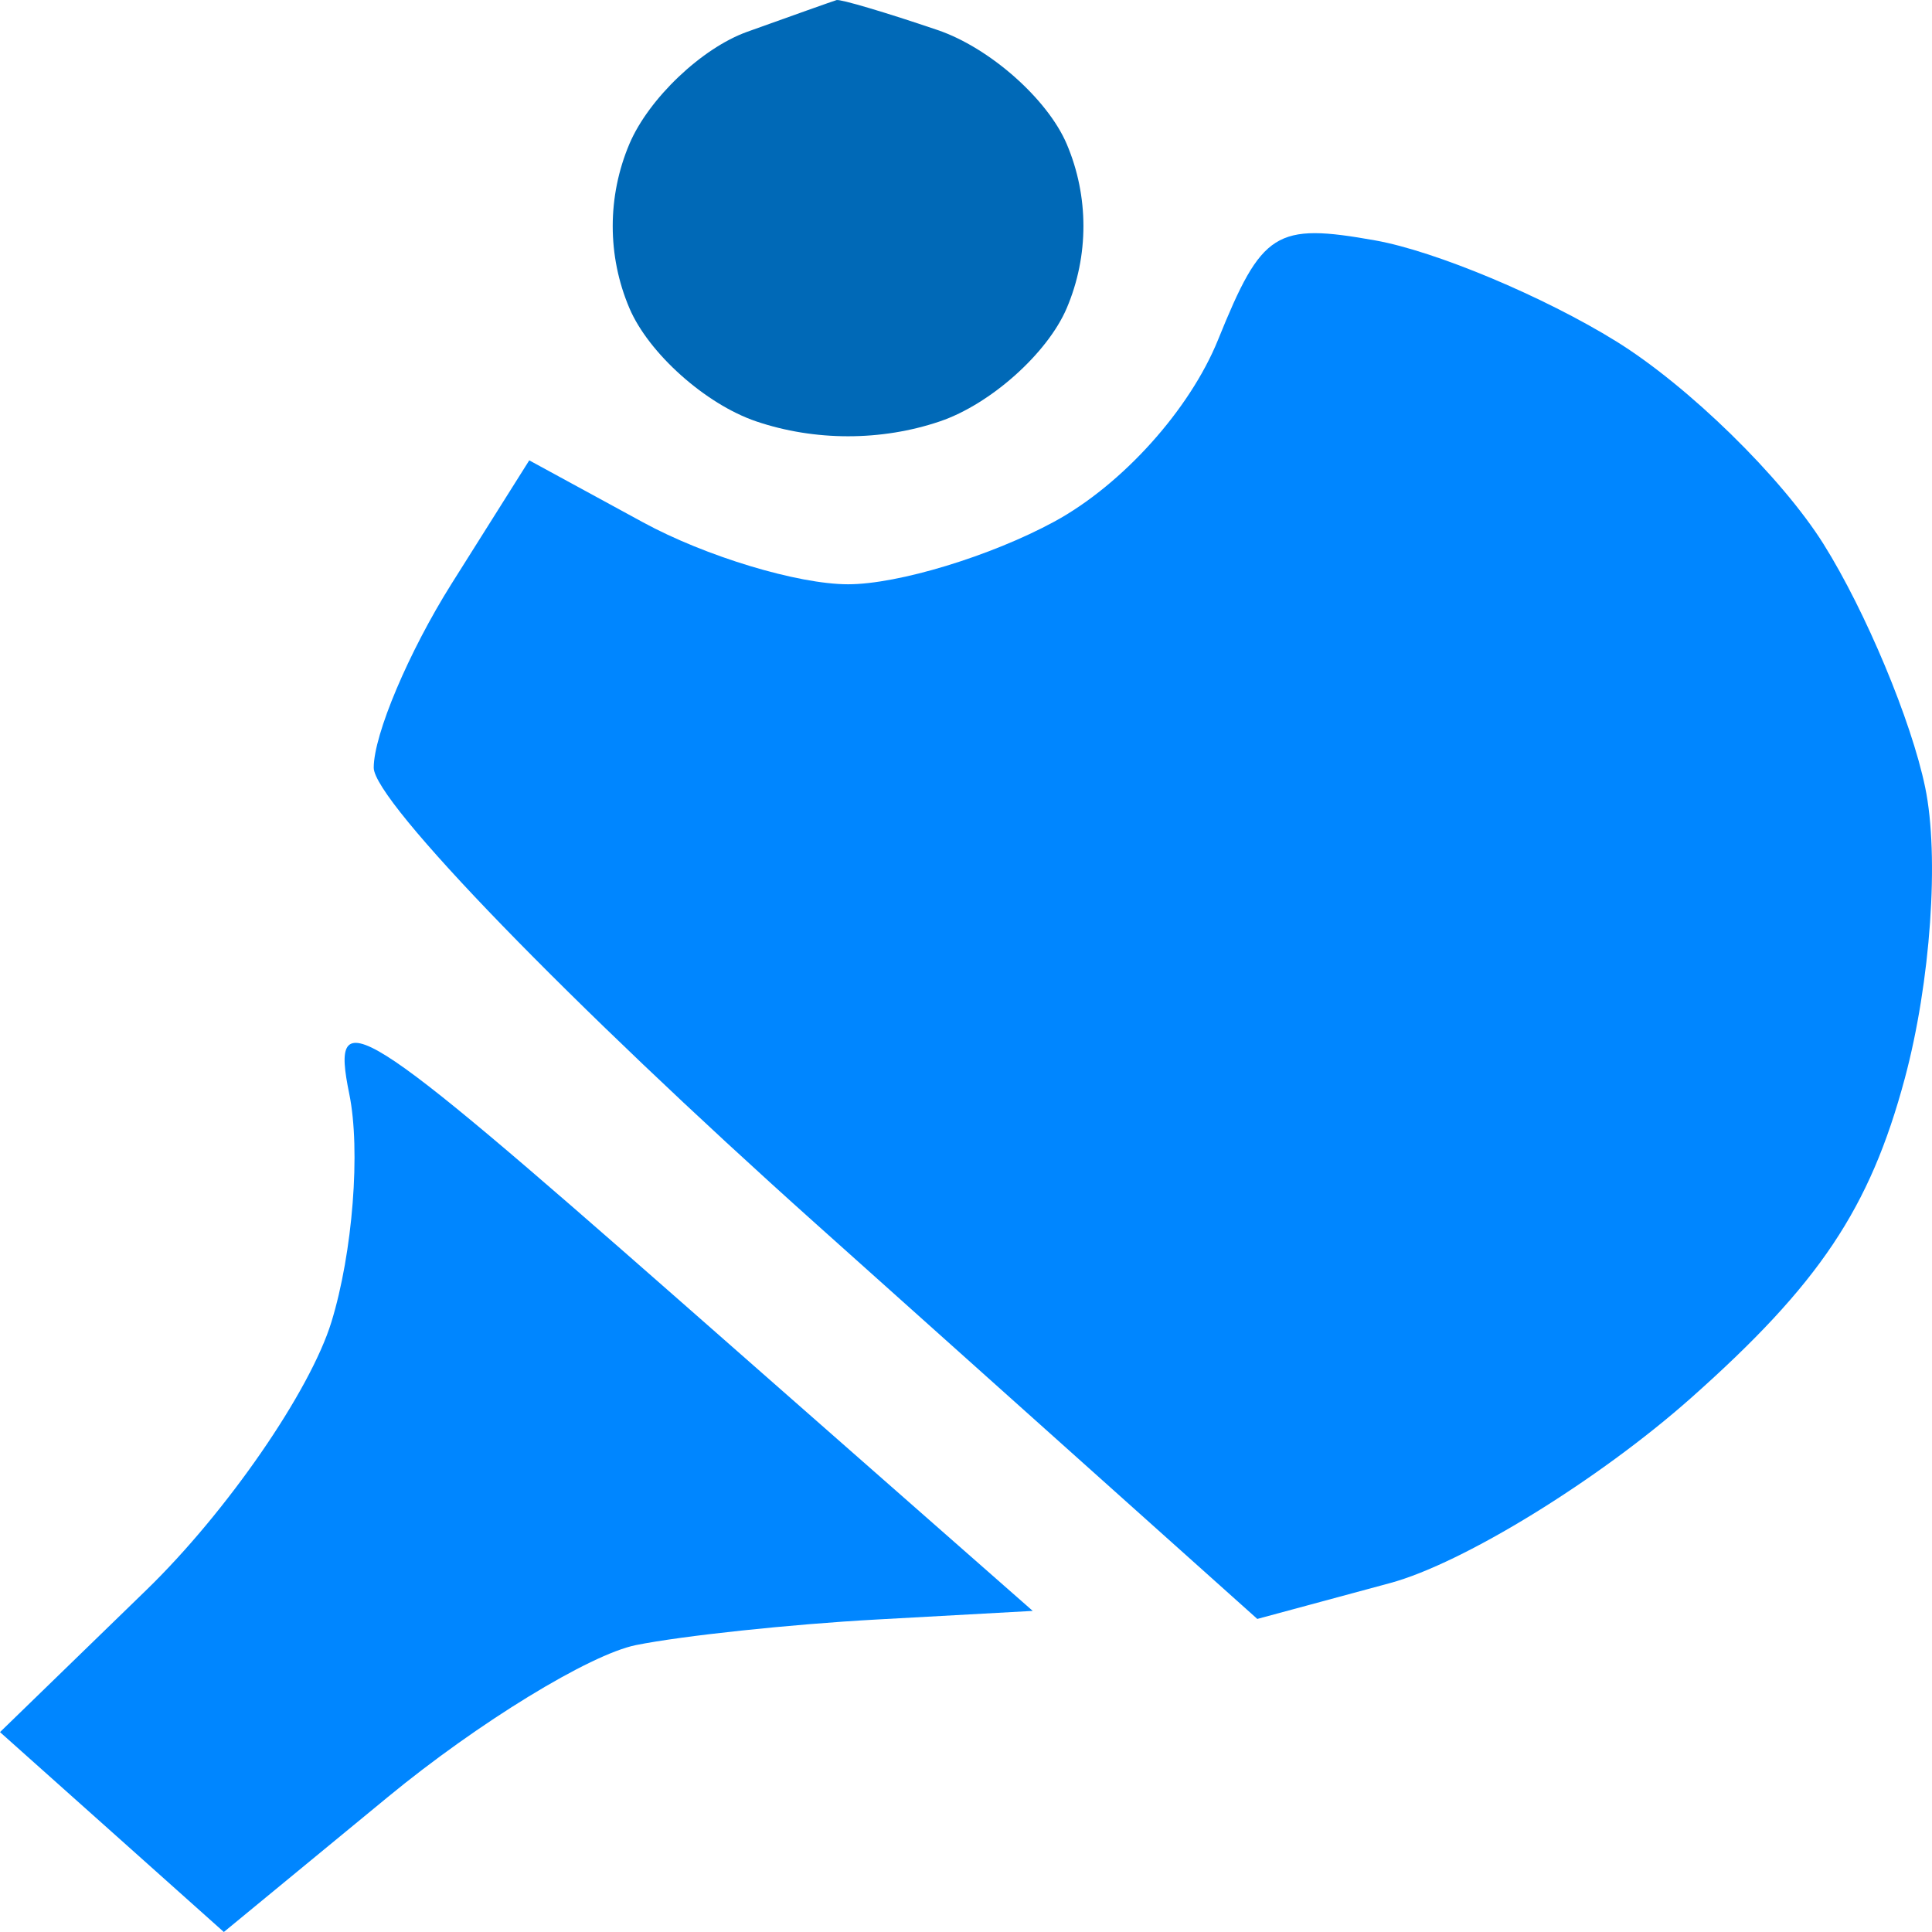 <svg width="50" height="50" viewBox="0 0 50 50" fill="none" xmlns="http://www.w3.org/2000/svg">
<path d="M27.292 13.496C29.046 12.541 30.791 10.602 31.523 8.794C32.661 5.981 33.01 5.761 35.597 6.223C37.152 6.501 39.955 7.675 41.824 8.832C43.692 9.988 46.11 12.352 47.196 14.085C48.281 15.818 49.465 18.648 49.823 20.375C50.194 22.157 49.965 25.419 49.294 27.917C48.391 31.277 47.081 33.234 43.764 36.179C41.373 38.301 37.869 40.457 35.978 40.969L32.539 41.898L21.105 31.663C14.744 25.968 9.672 20.736 9.672 19.868C9.672 19.011 10.578 16.87 11.684 15.111L13.697 11.914L16.642 13.518C18.261 14.4 20.649 15.121 21.948 15.121C23.246 15.121 25.651 14.389 27.292 13.496Z" fill="#0086FF"/>
<path d="M8.577 34.213C9.129 32.419 9.337 29.763 9.039 28.31C8.542 25.885 9.244 26.325 17.613 33.679L26.727 41.69L22.685 41.913C20.461 42.035 17.662 42.333 16.462 42.574C15.263 42.815 12.372 44.584 10.038 46.506L5.793 50L2.897 47.413L0 44.827L3.787 41.15C5.87 39.129 8.025 36.007 8.577 34.213Z" fill="#0086FF"/>
<path d="M19.337 0.823C18.161 1.245 16.791 2.548 16.291 3.72C15.714 5.08 15.712 6.62 16.289 7.975C16.785 9.143 18.262 10.462 19.57 10.905C21.085 11.419 22.811 11.419 24.325 10.905C25.633 10.462 27.11 9.143 27.607 7.975C28.183 6.622 28.183 5.081 27.607 3.728C27.11 2.56 25.606 1.232 24.264 0.777C22.922 0.321 21.747 -0.027 21.65 0.002C21.554 0.031 20.513 0.401 19.337 0.823Z" fill="#0069B7"/>
</svg>
